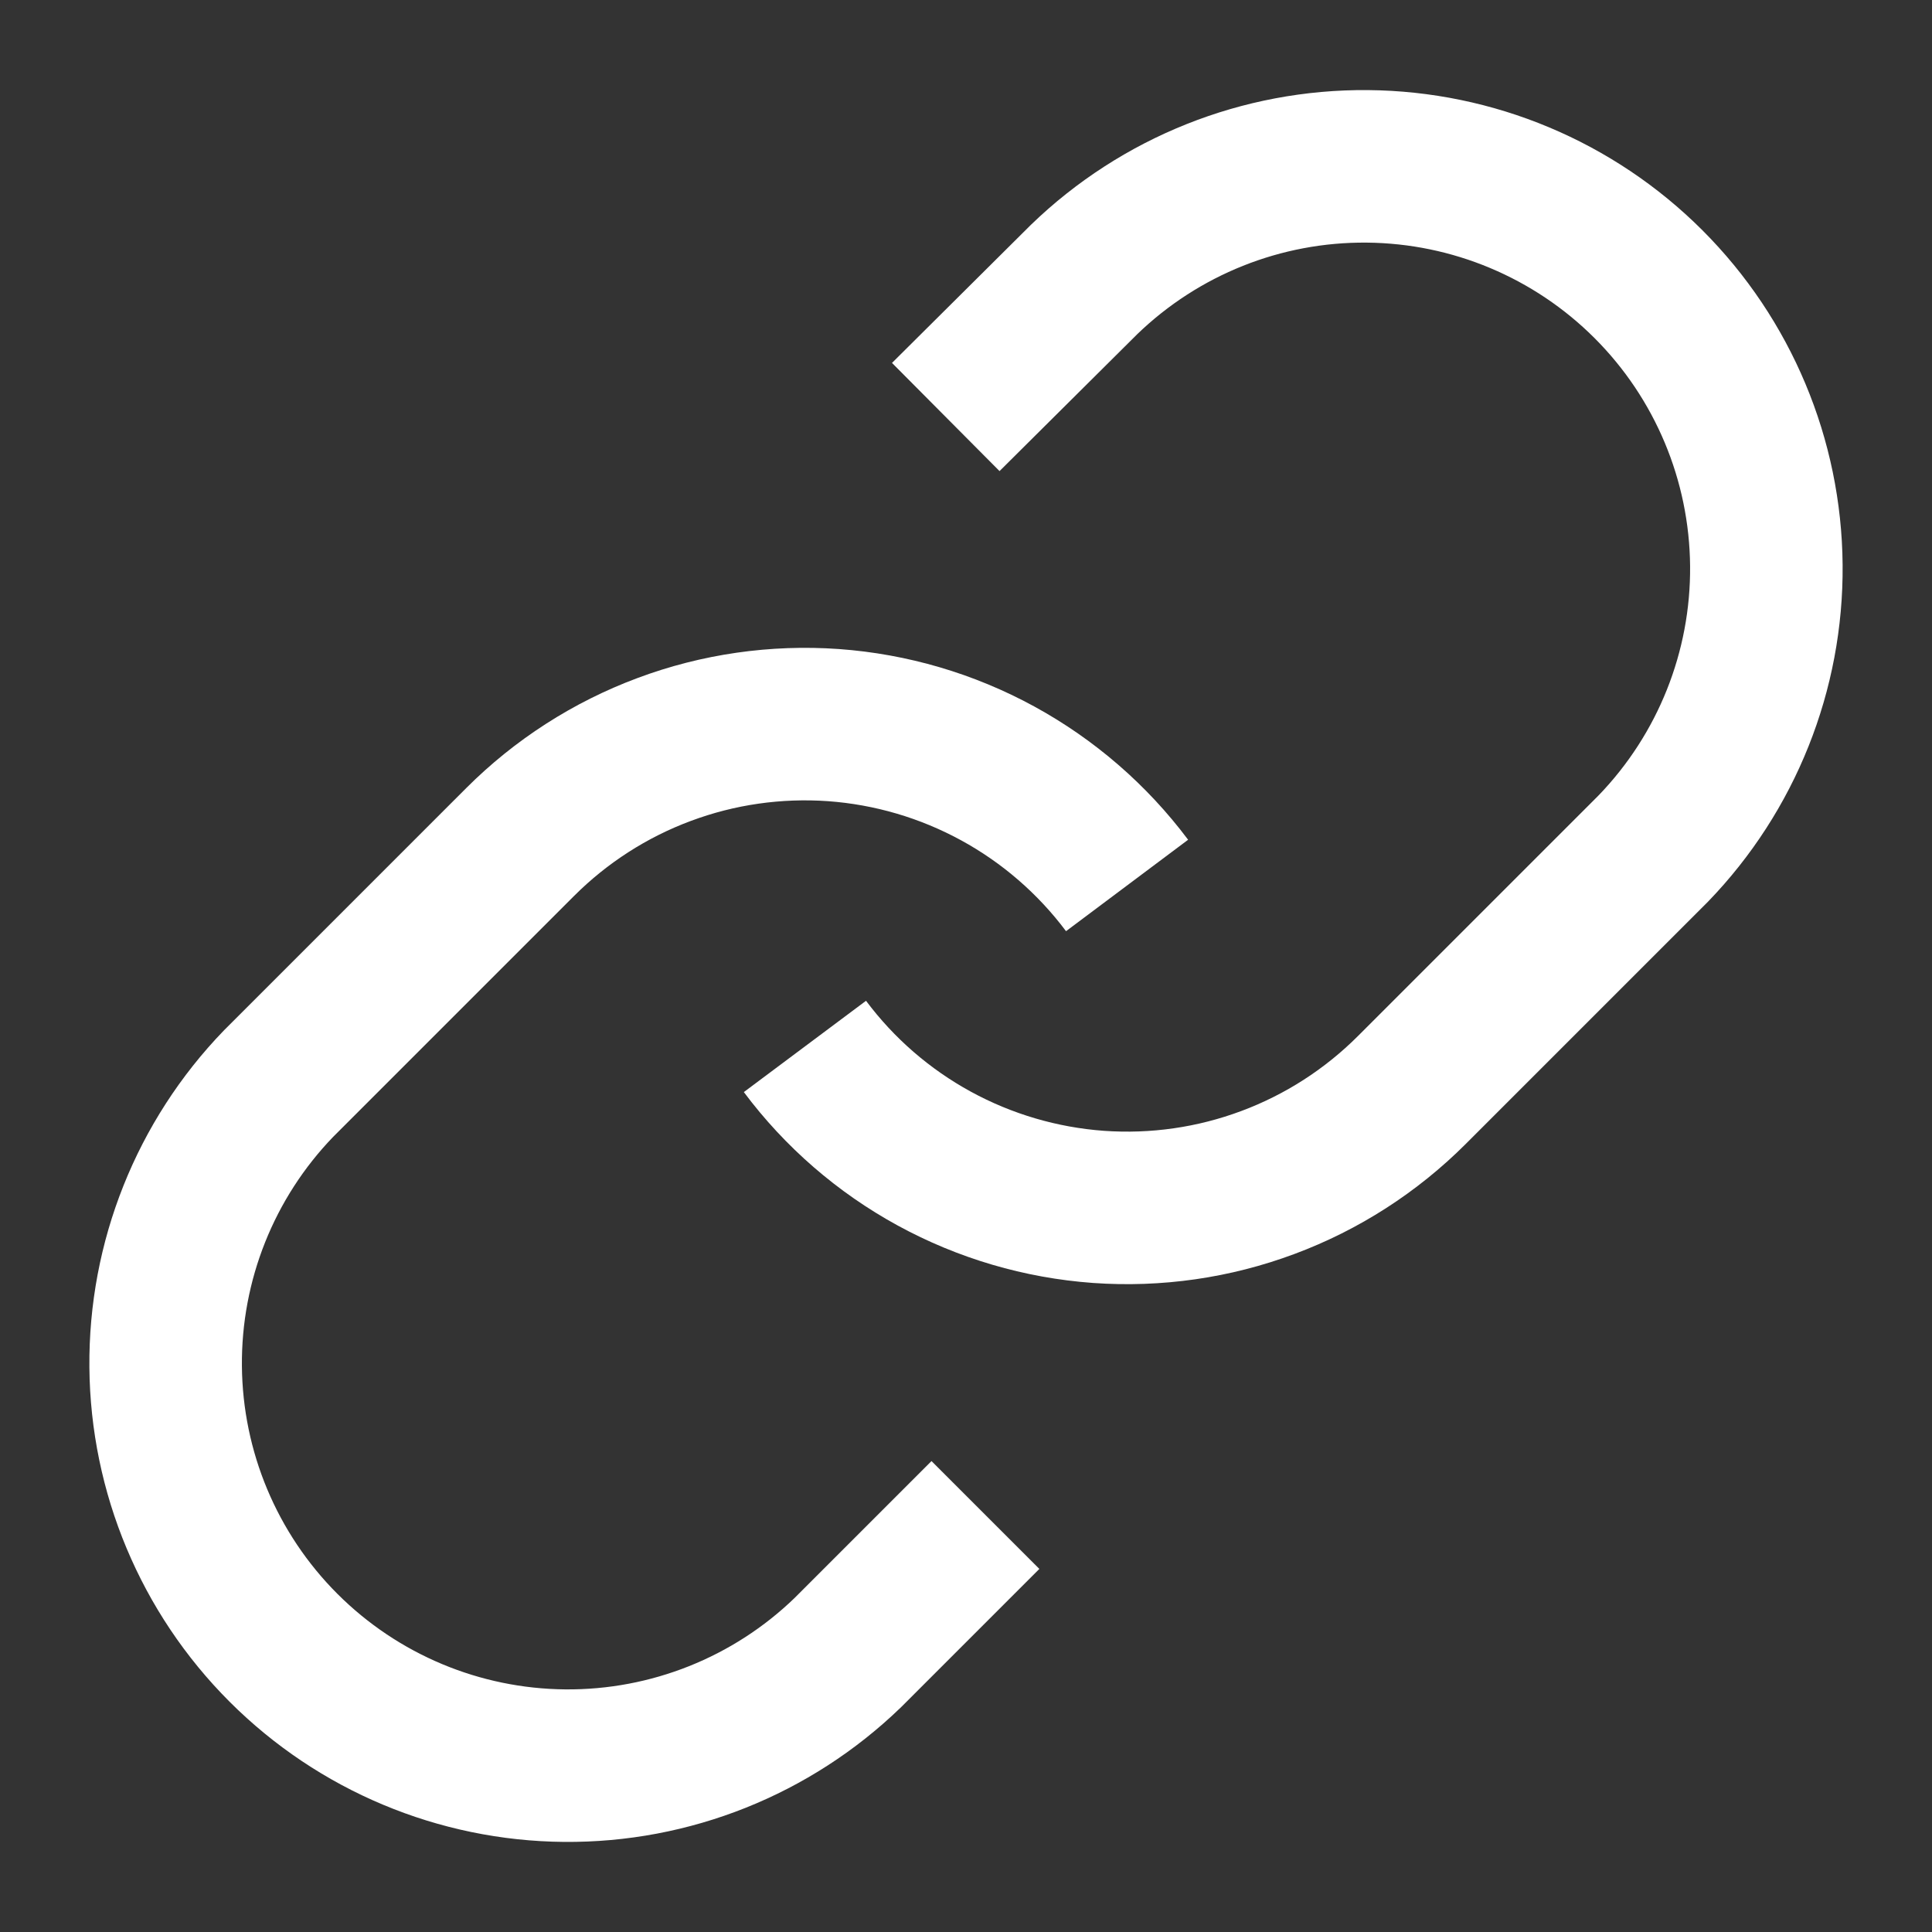 <svg width="19" height="19" viewBox="0 0 19 19" fill="none" xmlns="http://www.w3.org/2000/svg">
<rect x="0" y="0" width="19" height="19" fill="#333333" stroke="none"/>
<path d="M7.916 10.291C8.256 10.746 8.69 11.122 9.188 11.394C9.686 11.666 10.237 11.828 10.803 11.869C11.369 11.909 11.937 11.828 12.469 11.629C13.001 11.431 13.484 11.12 13.885 10.719L16.26 8.344C16.981 7.597 17.38 6.598 17.371 5.56C17.362 4.522 16.946 3.529 16.212 2.795C15.478 2.061 14.485 1.645 13.447 1.636C12.409 1.627 11.41 2.026 10.663 2.747L9.301 4.101" stroke="white" stroke-width="1.5"/>
<path d="M11.084 8.708C10.744 8.254 10.31 7.878 9.812 7.606C9.314 7.334 8.763 7.172 8.197 7.131C7.631 7.091 7.063 7.172 6.531 7.371C5.999 7.569 5.516 7.88 5.115 8.281L2.74 10.656C2.019 11.402 1.62 12.402 1.629 13.44C1.638 14.478 2.054 15.471 2.788 16.205C3.522 16.939 4.515 17.355 5.553 17.364C6.591 17.373 7.591 16.974 8.337 16.253L9.691 14.899" stroke="white" stroke-width="1.5"/>
</svg>
